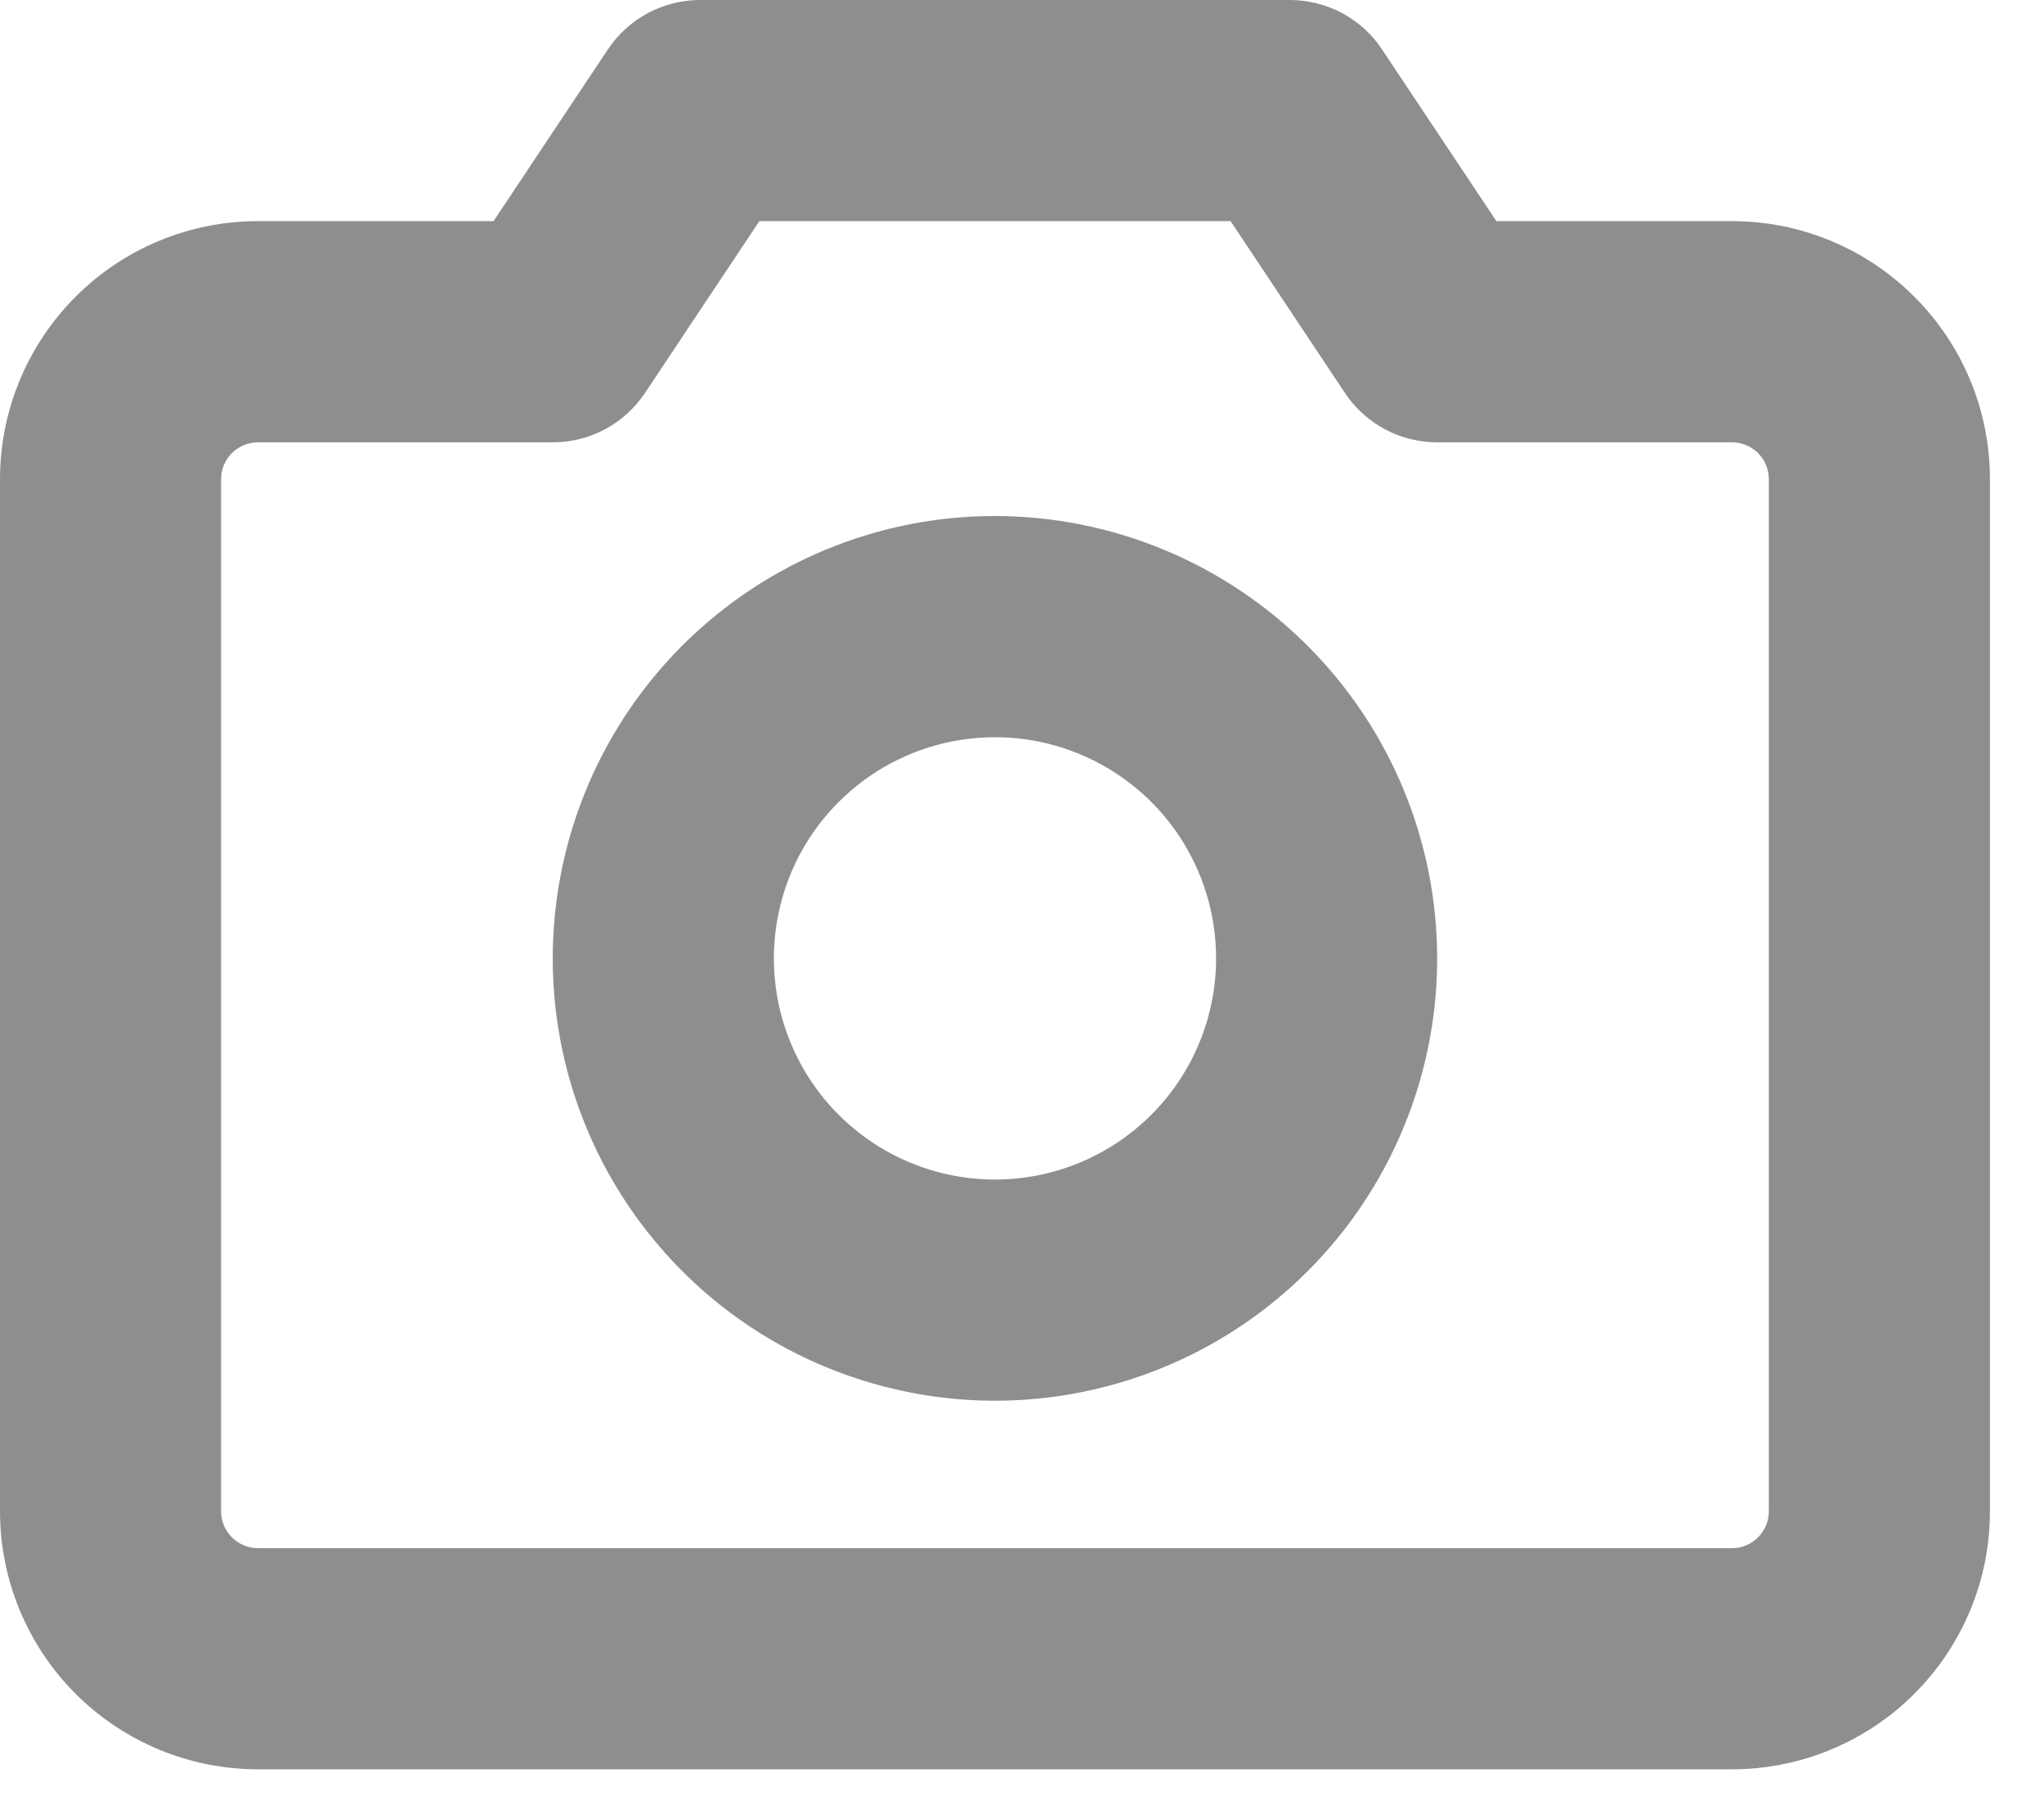<svg width="26" height="23" viewBox="0 0 26 23" fill="none" xmlns="http://www.w3.org/2000/svg">
<path d="M22.031 2.812H19.034L17.578 0.626C17.45 0.433 17.275 0.275 17.071 0.166C16.866 0.057 16.638 -0 16.406 1.54517e-06H8.906C8.674 -0 8.446 0.057 8.242 0.166C8.037 0.275 7.863 0.433 7.734 0.626L6.278 2.812H3.281C2.411 2.812 1.576 3.158 0.961 3.774C0.346 4.389 0 5.224 0 6.094V19.219C0 20.089 0.346 20.924 0.961 21.539C1.576 22.154 2.411 22.5 3.281 22.5H22.031C22.462 22.5 22.889 22.415 23.287 22.25C23.685 22.085 24.047 21.844 24.351 21.539C24.656 21.234 24.898 20.872 25.063 20.474C25.228 20.076 25.312 19.65 25.312 19.219V6.094C25.312 5.663 25.228 5.236 25.063 4.838C24.898 4.44 24.656 4.078 24.351 3.774C24.047 3.469 23.685 3.227 23.287 3.062C22.889 2.897 22.462 2.812 22.031 2.812ZM22.5 19.219C22.5 19.343 22.451 19.462 22.363 19.55C22.275 19.638 22.156 19.688 22.031 19.688H3.281C3.157 19.688 3.038 19.638 2.95 19.55C2.862 19.462 2.812 19.343 2.812 19.219V6.094C2.812 5.969 2.862 5.85 2.95 5.762C3.038 5.674 3.157 5.625 3.281 5.625H7.031C7.263 5.625 7.491 5.568 7.696 5.459C7.9 5.35 8.074 5.192 8.203 4.999L9.659 2.812H15.653L17.109 4.999C17.238 5.192 17.412 5.35 17.617 5.459C17.821 5.568 18.049 5.625 18.281 5.625H22.031C22.156 5.625 22.275 5.674 22.363 5.762C22.451 5.85 22.5 5.969 22.5 6.094V19.219ZM12.656 6.562C11.544 6.562 10.456 6.892 9.531 7.51C8.606 8.129 7.885 9.007 7.459 10.035C7.034 11.063 6.922 12.194 7.139 13.285C7.356 14.376 7.892 15.378 8.679 16.165C9.465 16.952 10.468 17.487 11.559 17.704C12.65 17.922 13.781 17.81 14.809 17.384C15.837 16.959 16.715 16.238 17.333 15.313C17.951 14.388 18.281 13.3 18.281 12.188C18.28 10.696 17.687 9.266 16.632 8.212C15.578 7.157 14.148 6.564 12.656 6.562ZM12.656 15C12.1 15 11.556 14.835 11.094 14.526C10.631 14.217 10.271 13.778 10.058 13.264C9.845 12.75 9.789 12.184 9.898 11.639C10.006 11.093 10.274 10.592 10.668 10.199C11.061 9.805 11.562 9.538 12.108 9.429C12.653 9.321 13.219 9.376 13.732 9.589C14.246 9.802 14.686 10.162 14.995 10.625C15.304 11.088 15.469 11.631 15.469 12.188C15.469 12.933 15.172 13.649 14.645 14.176C14.117 14.704 13.402 15 12.656 15Z" fill="#8E8E8E"/>
</svg>
